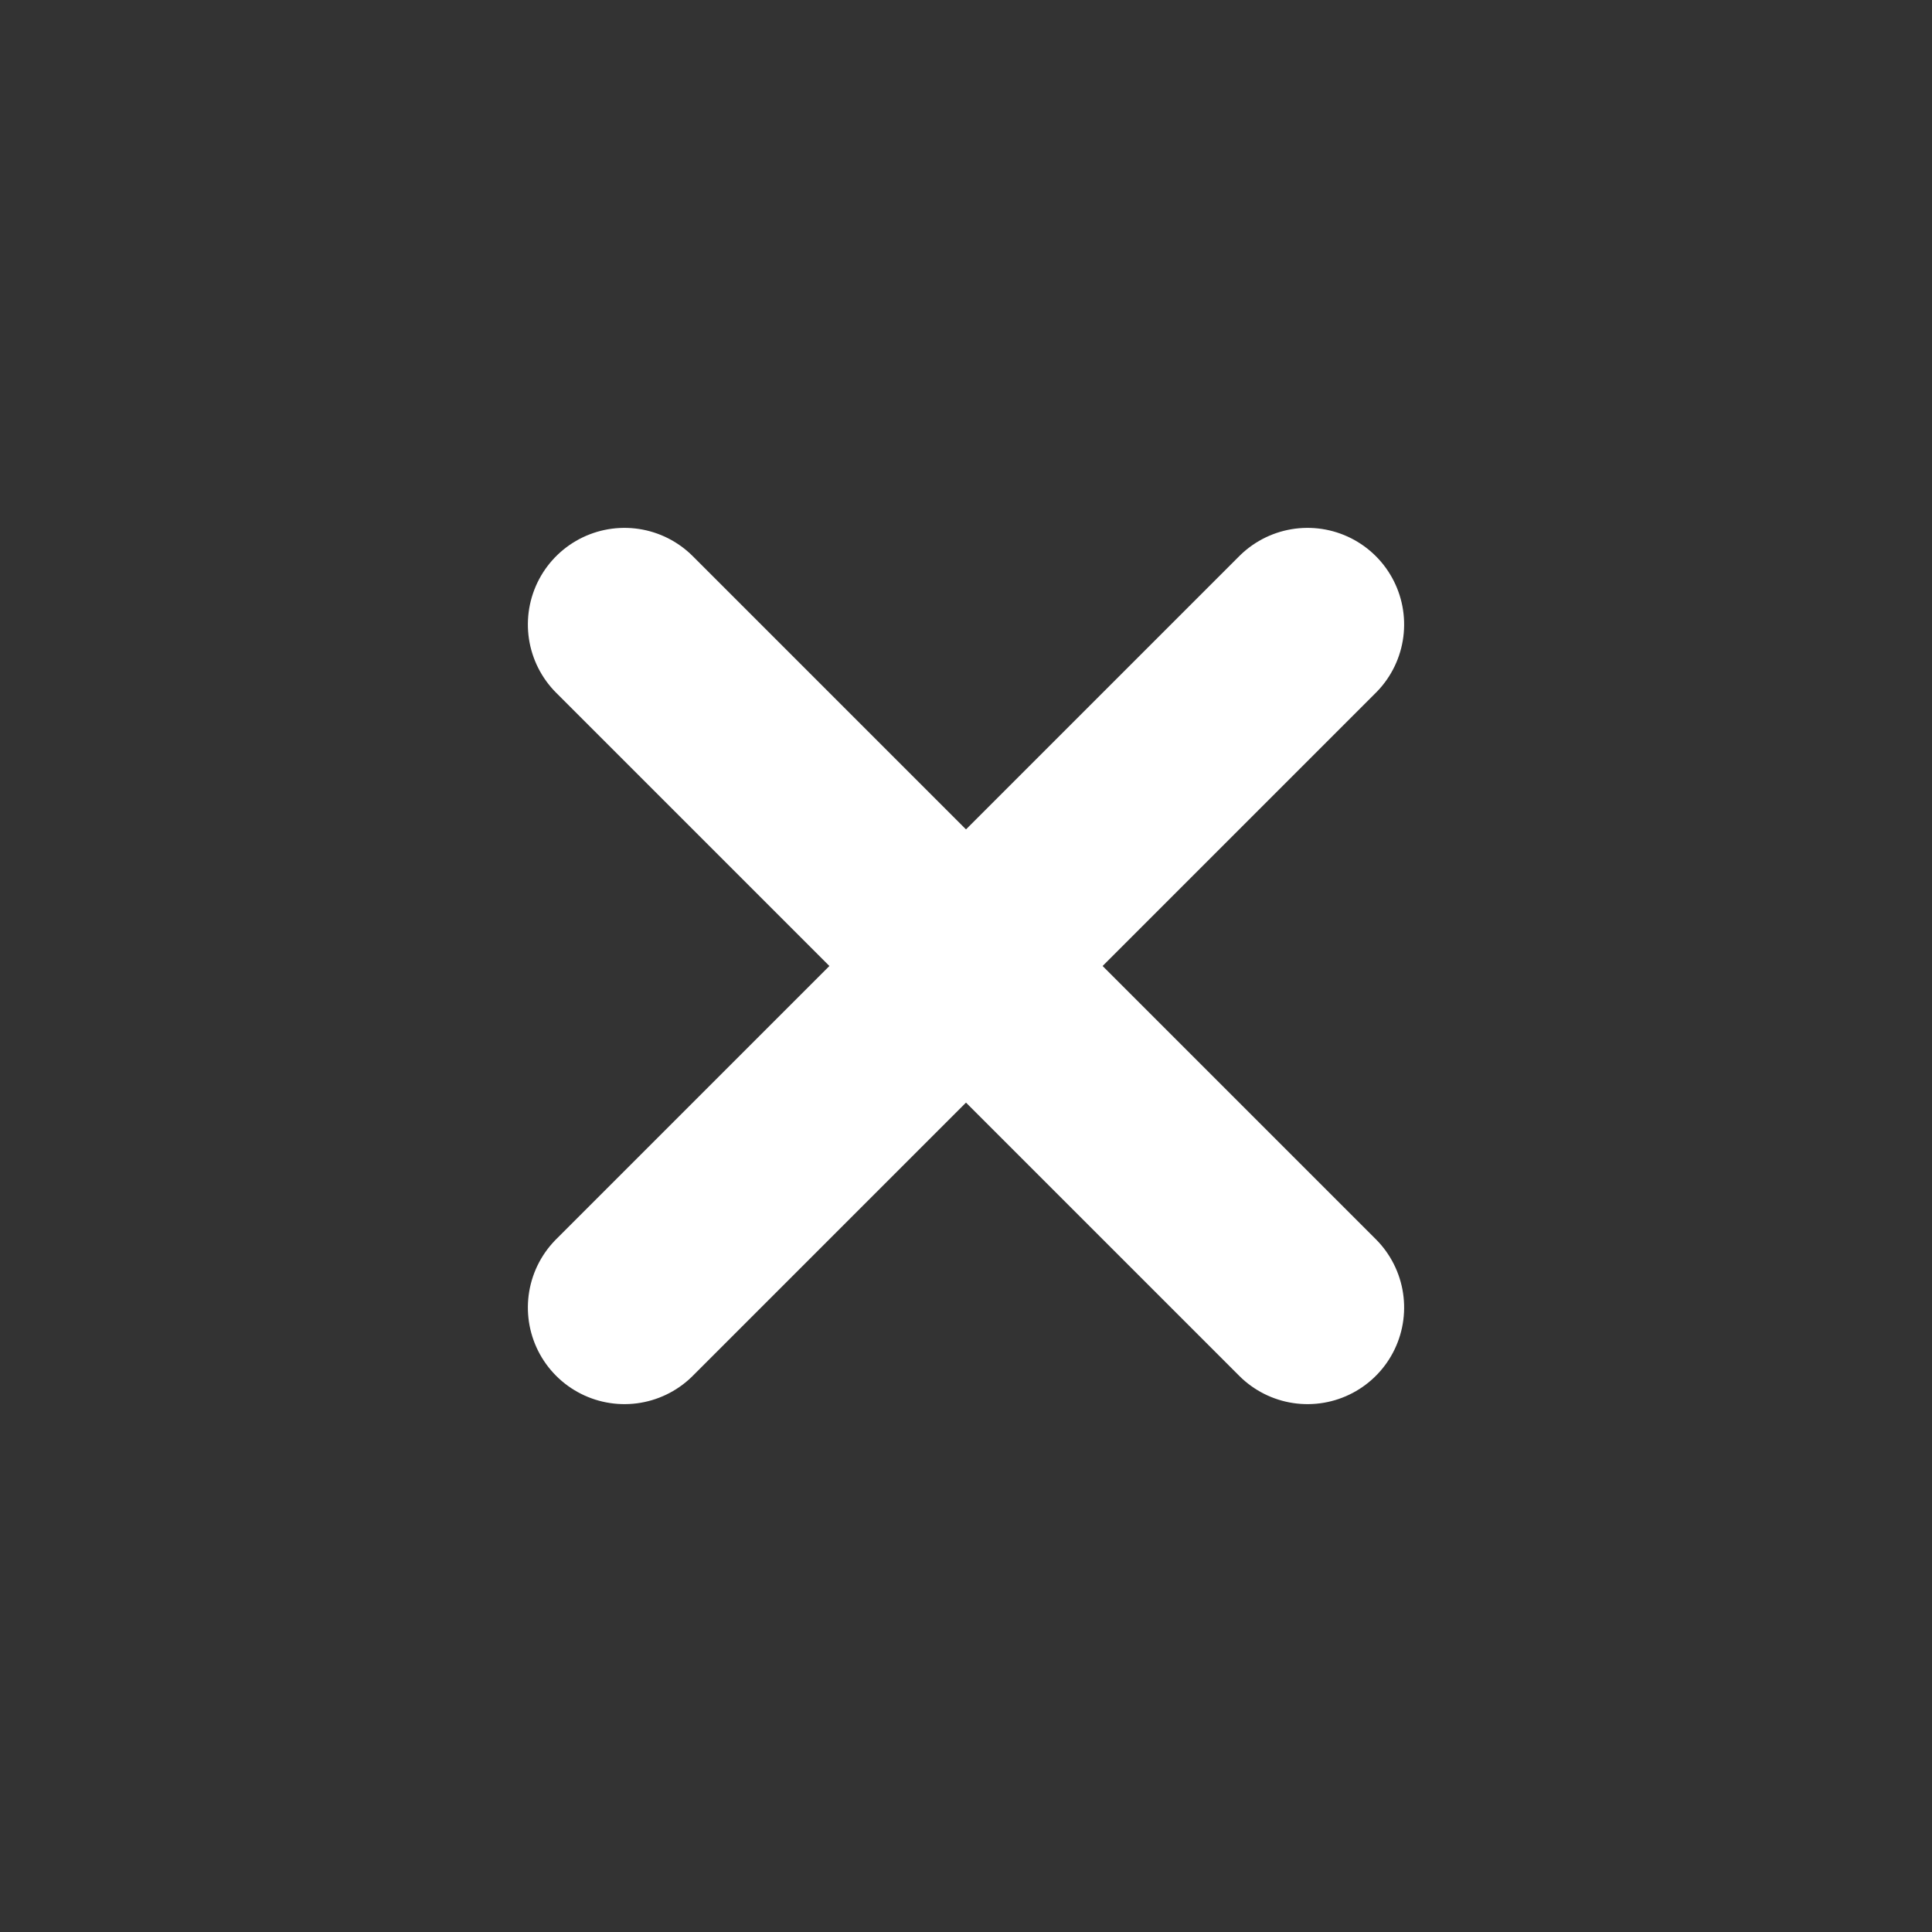 <?xml version="1.0" standalone="yes"?>
<!DOCTYPE svg PUBLIC "-//W3C//DTD SVG 1.1//EN"
        "http://www.w3.org/Graphics/SVG/1.1/DTD/svg11.dtd">
<svg xmlns="http://www.w3.org/2000/svg" width="20" height="20">
    <rect width="100%" height="100%" fill="#333333" stroke="none"/>
    <line x1="5" y1="10" x2="15" y2="10" style="stroke:white" stroke-width="2" stroke-linecap="round" transform="rotate(-45 10 10)"/>
    <line x1="10" y1="5" x2="10" y2="15" style="stroke:white" stroke-width="2" stroke-linecap="round" transform="rotate(-45 10 10)"/>
</svg>